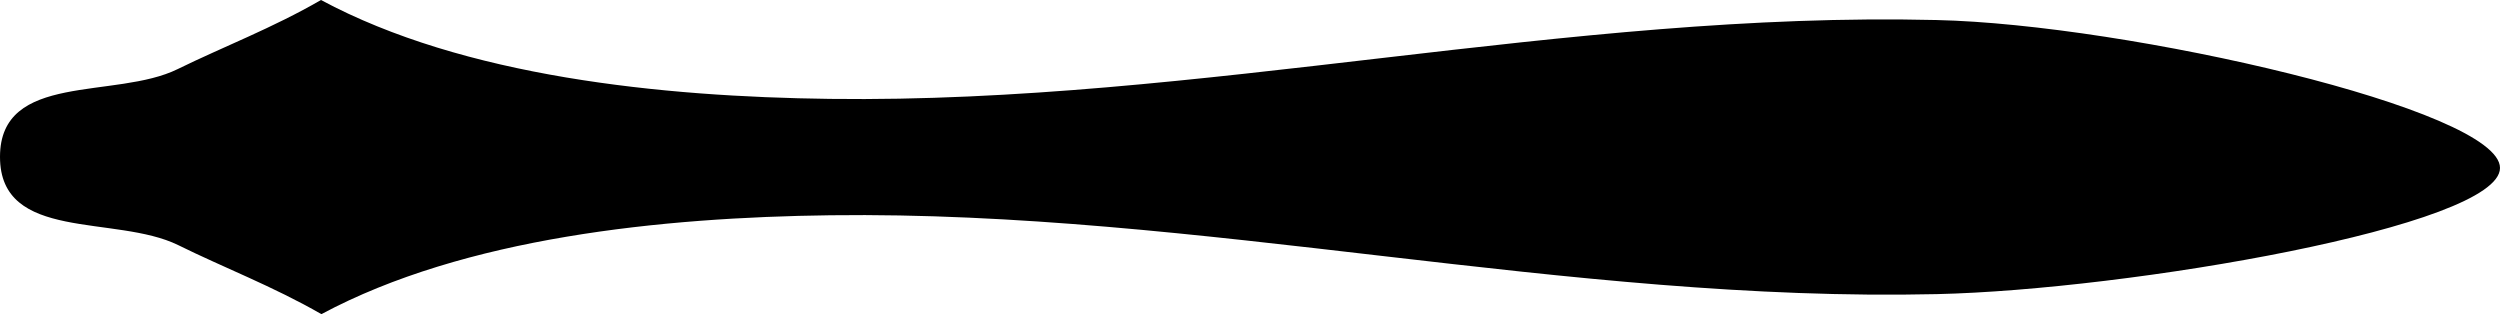 <svg xmlns="http://www.w3.org/2000/svg" viewBox="0 0 586.5 73.7"><path d="M586.5 39.4C586.5 53.1 499 68 454.4 69c-86.8 2-172.8-19.6-259.6-18.5-39.5.5-85.8 5.2-119.4 23.2-11.3-6.5-23.1-11-33.6-16.2C27.1 50.3 0 56.8 0 36.8s27.1-13.4 41.7-20.6C52.3 11 64.1 6.5 75.3 0c33.5 18 79.9 22.7 119.4 23.2 86.9 1.1 172.9-20.6 259.6-18.5 44.7 1 132.2 21 132.2 34.7zM72.9 10.1V60 10.1z"/></svg>